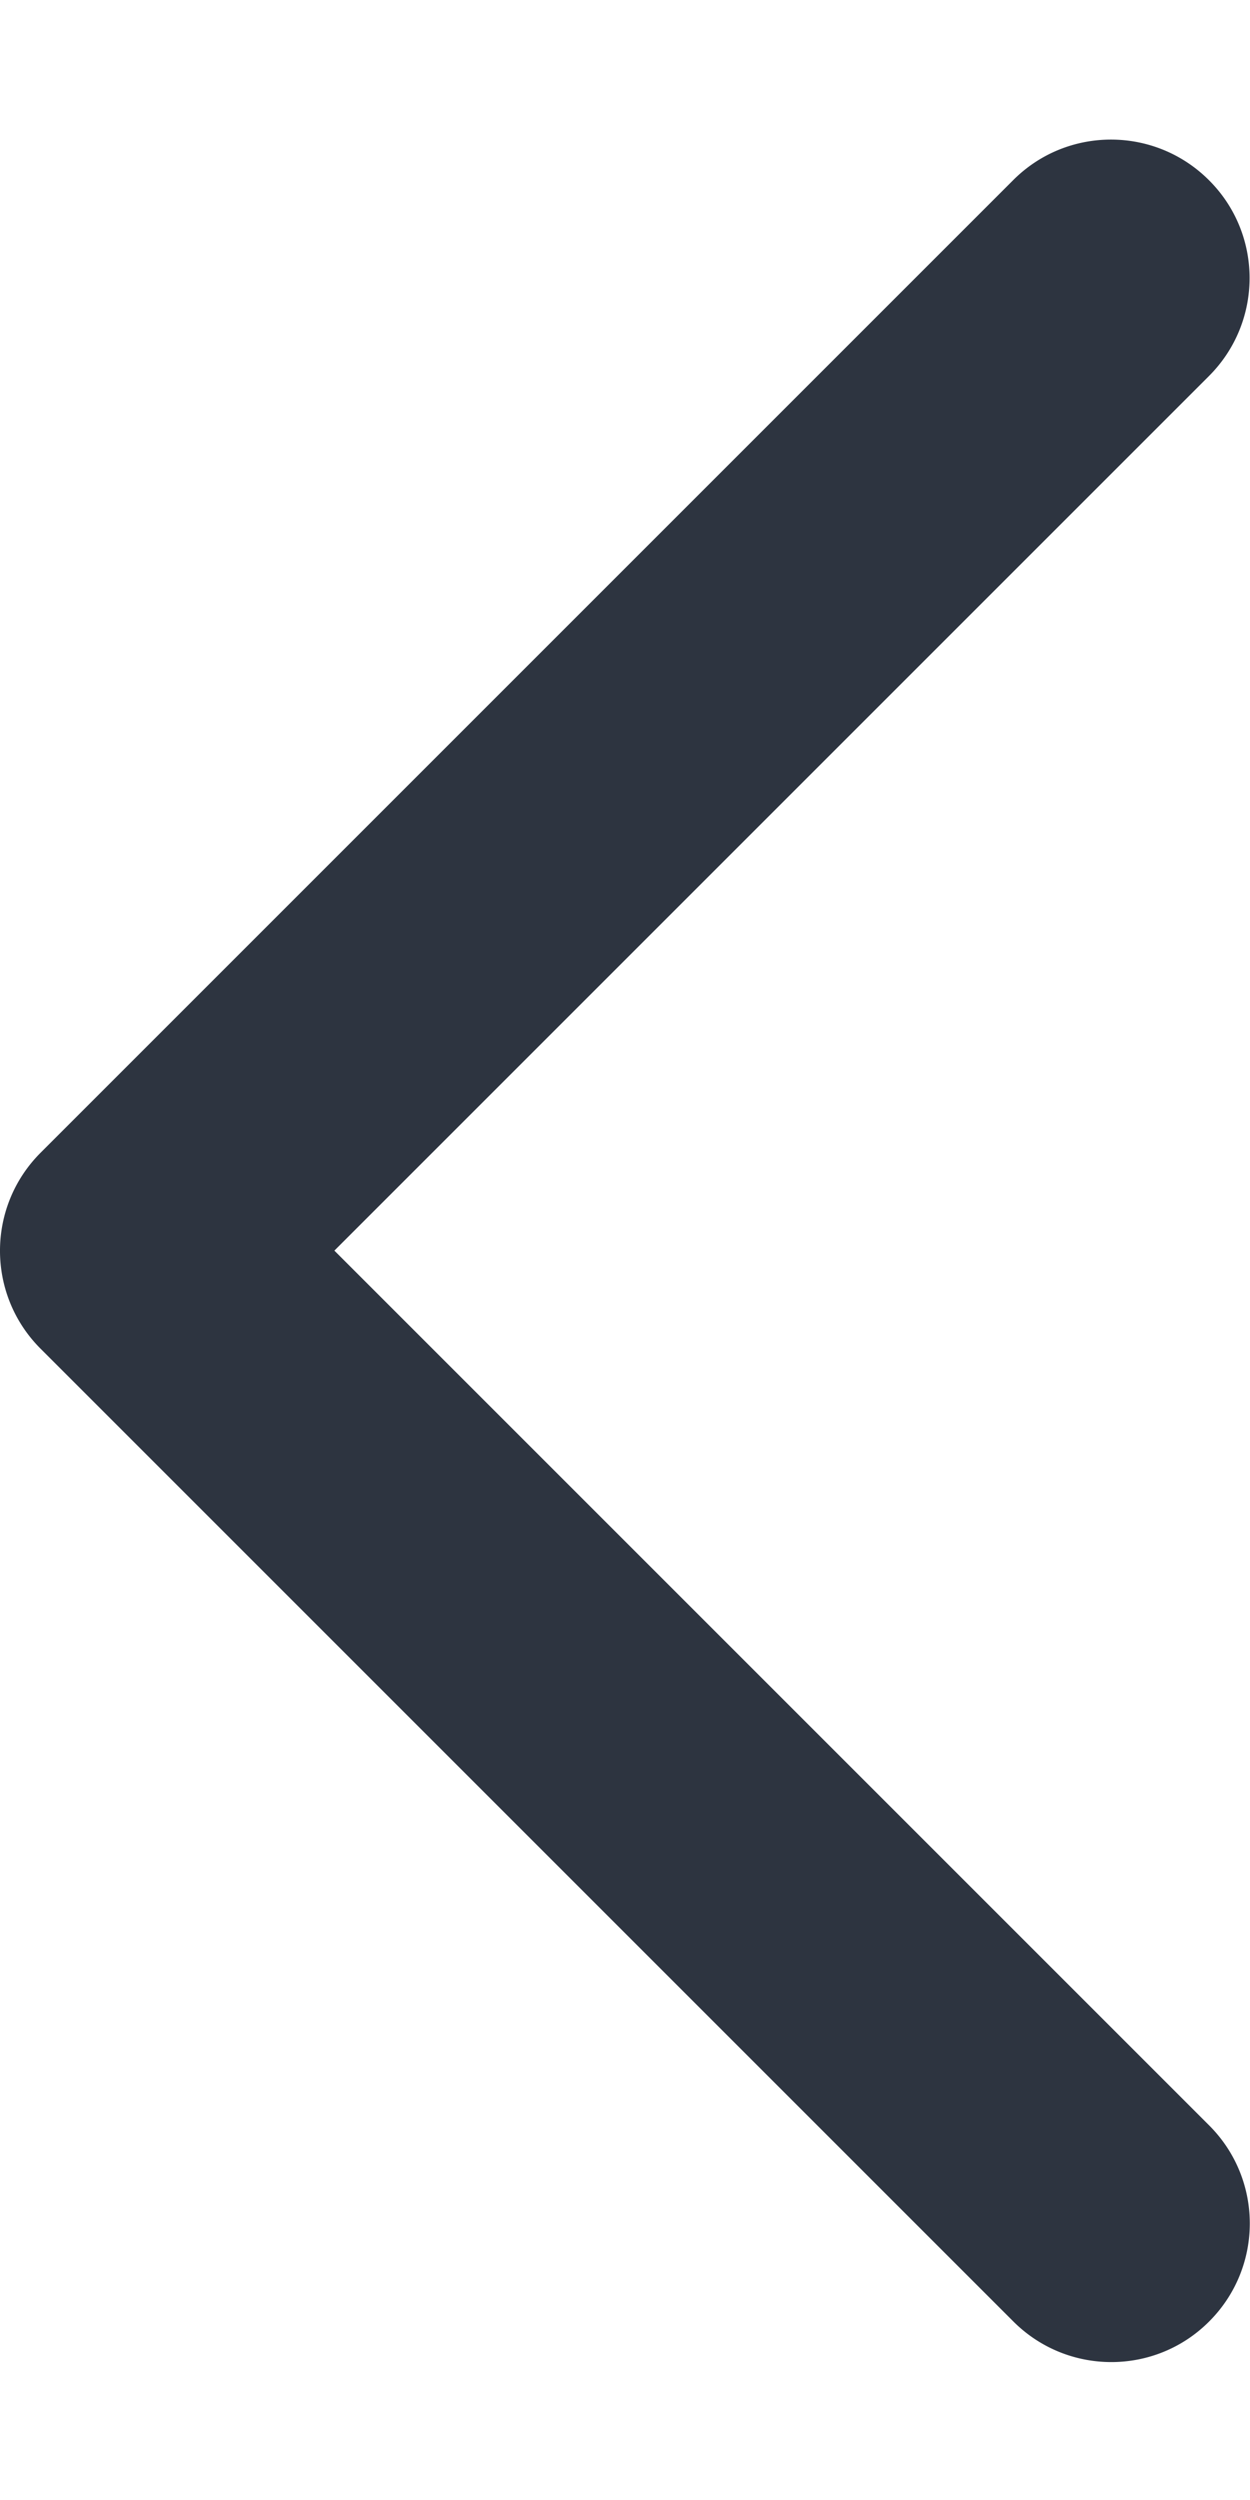 <svg width="6" height="12" viewBox="0 0 6 12" fill="none" xmlns="http://www.w3.org/2000/svg"><path fill-rule="evenodd" clip-rule="evenodd" d="M5.803 1.805c.26-.26.26-.681 0-.94-.26-.26-.681-.26-.94 0L.195 5.533c-.259.259-.26.678-.003.938a.555.555 0 0 0 .004.004l4.668 4.668c.26.26.681.26.94 0 .26-.26.26-.681 0-.941l-4.199-4.199 4.198-4.198Z" fill="#2D3440"/></svg>